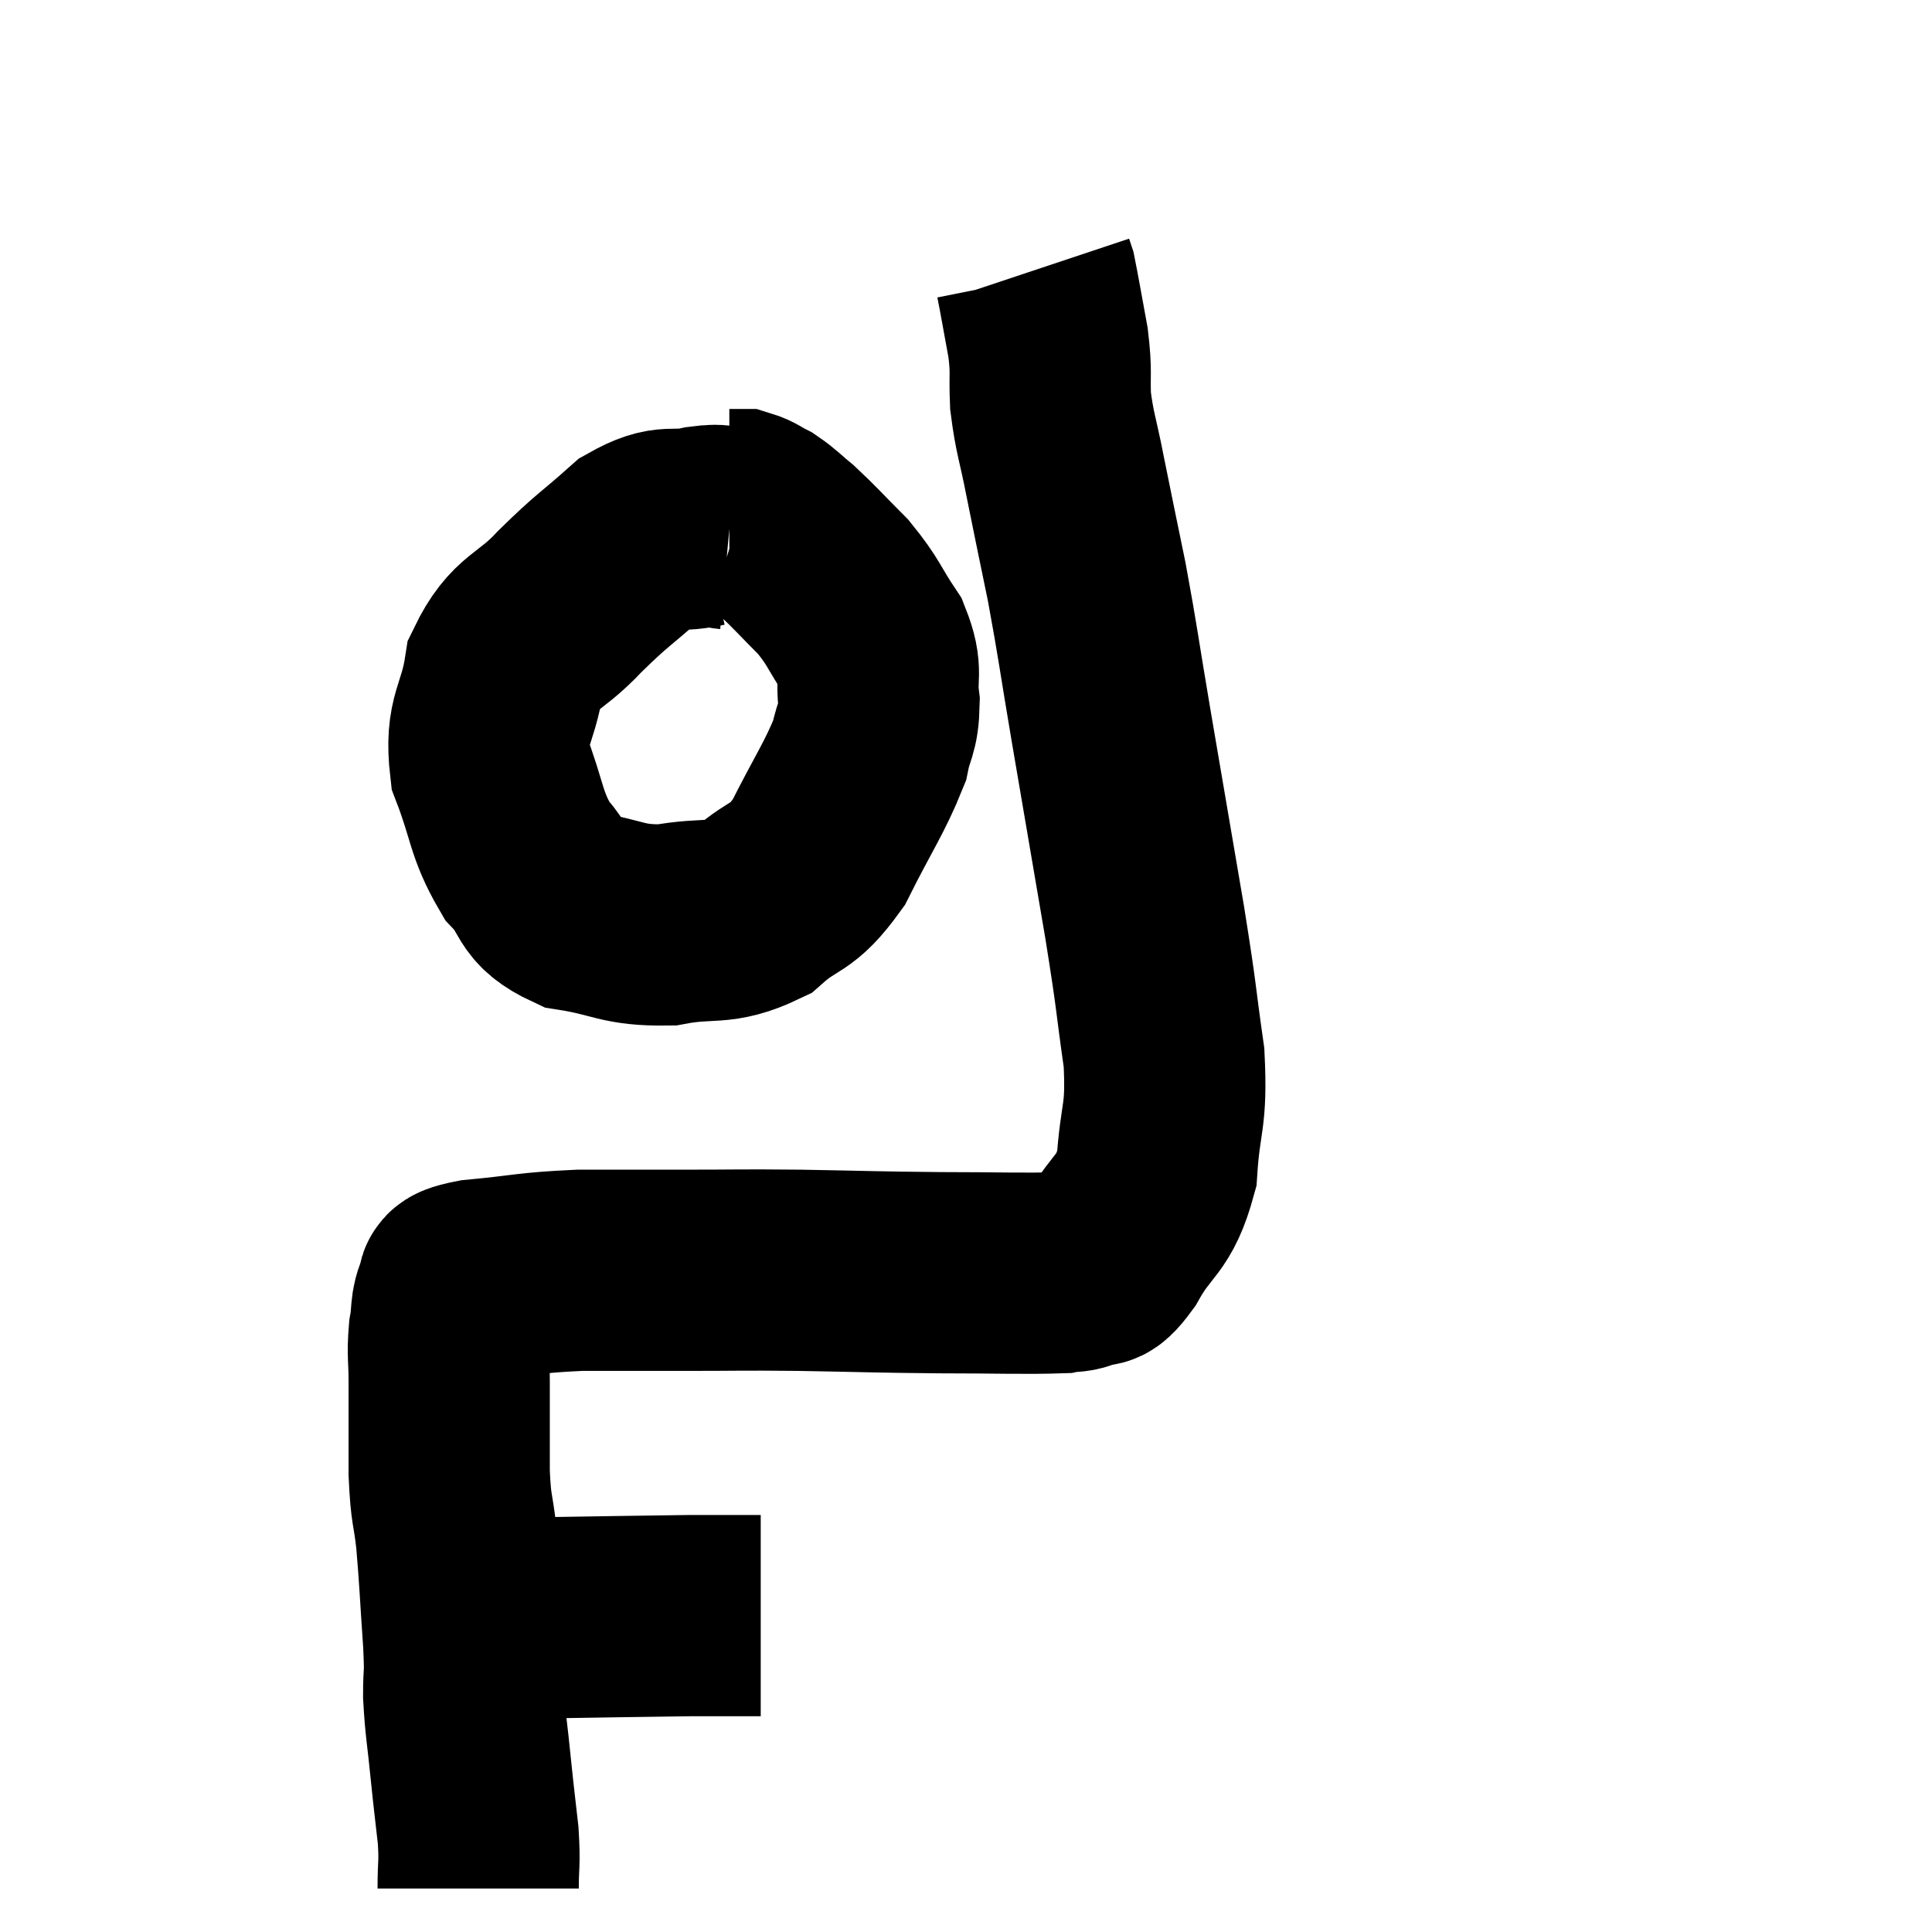 <svg width="48" height="48" viewBox="0 0 48 48" xmlns="http://www.w3.org/2000/svg"><path d="M 11.7 40.02 C 12.42 40.11, 11.79 40.17, 13.14 40.2 C 15.12 40.17, 15.81 40.155, 17.1 40.14 C 17.7 40.14, 17.895 40.14, 18.3 40.14 C 18.51 40.14, 18.57 40.14, 18.72 40.14 C 18.81 40.14, 18.855 40.14, 18.9 40.14 L 18.9 40.14" fill="none" stroke="black" stroke-width="5"></path><path d="M 11.88 46.92 C 11.88 46.26, 11.925 46.335, 11.88 45.6 C 11.79 44.79, 11.79 44.85, 11.7 43.98 C 11.61 43.05, 11.565 42.915, 11.52 42.12 C 11.52 41.46, 11.565 41.775, 11.52 40.8 C 11.43 39.51, 11.43 39.27, 11.34 38.22 C 11.25 37.41, 11.205 37.575, 11.16 36.6 C 11.16 35.46, 11.16 35.19, 11.16 34.32 C 11.16 33.72, 11.115 33.66, 11.16 33.12 C 11.25 32.64, 11.175 32.49, 11.34 32.16 C 11.58 31.98, 11.055 31.95, 11.82 31.8 C 13.11 31.68, 13.095 31.62, 14.4 31.56 C 15.72 31.56, 15.675 31.56, 17.04 31.56 C 18.45 31.56, 18.285 31.545, 19.86 31.56 C 21.6 31.59, 21.72 31.605, 23.34 31.62 C 24.84 31.62, 25.44 31.65, 26.34 31.62 C 26.64 31.56, 26.625 31.635, 26.94 31.5 C 27.27 31.29, 27.15 31.695, 27.6 31.08 C 28.17 30.06, 28.41 30.24, 28.74 29.04 C 28.83 27.66, 28.995 27.81, 28.92 26.28 C 28.68 24.6, 28.77 24.99, 28.44 22.92 C 28.02 20.46, 27.96 20.115, 27.6 18 C 27.3 16.23, 27.285 16.005, 27 14.46 C 26.73 13.14, 26.685 12.945, 26.46 11.82 C 26.28 10.89, 26.205 10.785, 26.1 9.96 C 26.07 9.24, 26.13 9.285, 26.04 8.52 C 25.89 7.71, 25.83 7.35, 25.74 6.9 C 25.71 6.81, 25.695 6.765, 25.68 6.72 C 25.68 6.72, 25.68 6.72, 25.68 6.72 L 25.68 6.72" fill="none" stroke="black" stroke-width="5"></path><path d="M 18.12 13.14 C 17.79 13.11, 18.03 13.005, 17.46 13.08 C 16.65 13.26, 16.665 12.975, 15.84 13.44 C 15 14.19, 14.985 14.13, 14.16 14.94 C 13.35 15.81, 13.035 15.66, 12.54 16.68 C 12.36 17.85, 12.045 17.85, 12.18 19.02 C 12.63 20.19, 12.555 20.46, 13.08 21.36 C 13.68 21.99, 13.41 22.215, 14.28 22.62 C 15.42 22.8, 15.435 22.995, 16.56 22.98 C 17.67 22.77, 17.835 23.01, 18.78 22.56 C 19.56 21.87, 19.635 22.155, 20.34 21.18 C 20.97 19.92, 21.225 19.59, 21.6 18.66 C 21.72 18.06, 21.825 18.12, 21.84 17.46 C 21.75 16.74, 21.945 16.74, 21.66 16.02 C 21.18 15.3, 21.225 15.225, 20.7 14.58 C 20.13 14.01, 20.01 13.86, 19.56 13.44 C 19.23 13.17, 19.185 13.095, 18.9 12.9 C 18.66 12.78, 18.615 12.72, 18.42 12.66 C 18.27 12.66, 18.195 12.66, 18.12 12.66 L 18.12 12.66" fill="none" stroke="black" stroke-width="5"></path></svg>
